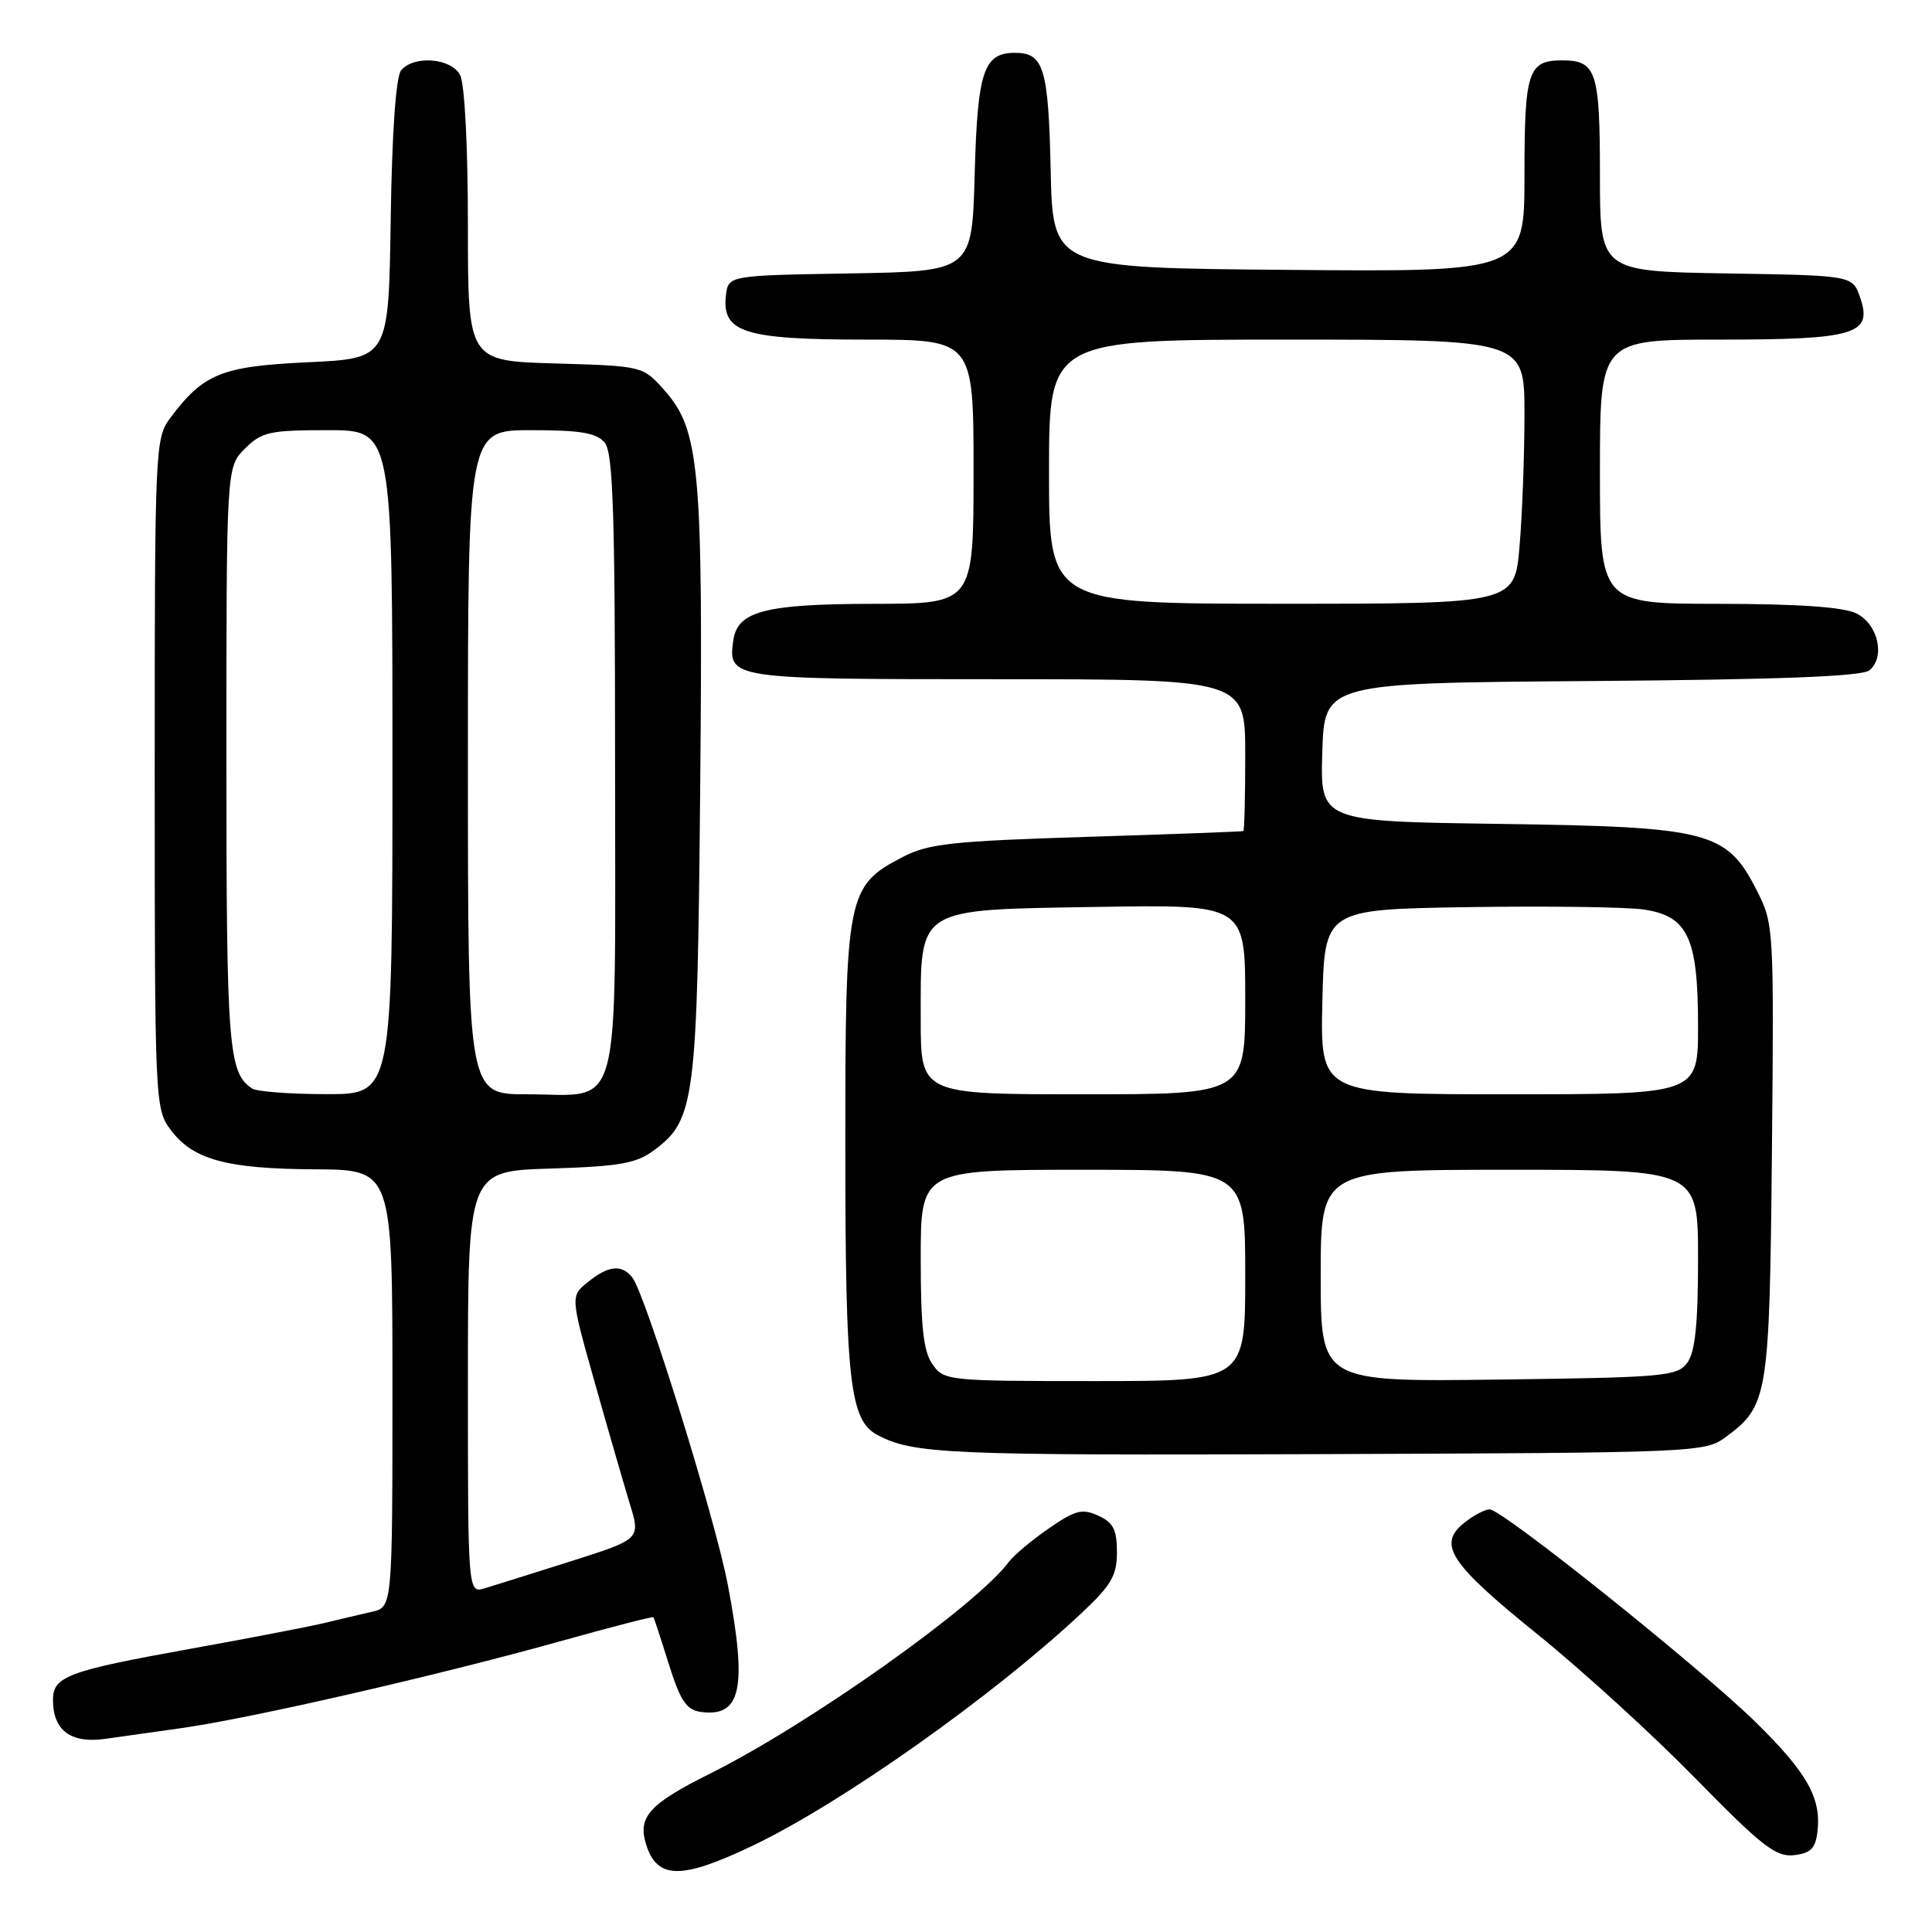 <?xml version="1.0" encoding="UTF-8" standalone="no"?>
<!DOCTYPE svg PUBLIC "-//W3C//DTD SVG 1.1//EN" "http://www.w3.org/Graphics/SVG/1.1/DTD/svg11.dtd" >
<svg xmlns="http://www.w3.org/2000/svg" xmlns:xlink="http://www.w3.org/1999/xlink" version="1.1" viewBox="0 0 256 256">
 <g >
 <path fill="currentColor"
d=" M 99.84 244.51 C 111.58 238.88 131.51 224.79 143.25 213.80 C 147.26 210.05 148.00 208.78 148.00 205.66 C 148.00 202.69 147.51 201.73 145.52 200.83 C 143.39 199.86 142.47 200.10 138.95 202.54 C 136.69 204.10 134.32 206.09 133.68 206.96 C 129.35 212.78 107.22 228.47 94.07 235.02 C 86.01 239.05 84.48 240.75 85.61 244.39 C 87.07 249.06 90.28 249.09 99.84 244.51 Z  M 240.83 242.64 C 241.33 238.23 239.43 234.87 232.70 228.26 C 225.33 221.02 199.06 200.00 197.39 200.00 C 196.75 200.00 195.21 200.82 193.98 201.81 C 190.45 204.67 192.10 207.17 203.82 216.63 C 209.69 221.38 219.10 229.96 224.71 235.70 C 233.47 244.65 235.33 246.09 237.71 245.82 C 239.94 245.56 240.57 244.93 240.83 242.64 Z  M 24.00 228.99 C 33.20 227.70 58.09 221.99 74.33 217.45 C 80.97 215.59 86.48 214.17 86.58 214.29 C 86.67 214.40 87.59 217.20 88.62 220.50 C 90.13 225.32 90.95 226.56 92.81 226.83 C 98.22 227.59 99.05 223.75 96.44 209.99 C 94.78 201.26 85.48 171.36 83.77 169.25 C 82.35 167.50 80.60 167.69 77.90 169.88 C 75.58 171.75 75.58 171.75 78.79 183.13 C 80.55 189.38 82.65 196.62 83.44 199.22 C 84.89 203.94 84.89 203.94 75.69 206.86 C 70.64 208.46 65.49 210.08 64.25 210.45 C 62.00 211.13 62.00 211.13 62.00 183.16 C 62.00 155.18 62.00 155.18 72.93 154.84 C 82.13 154.55 84.31 154.17 86.68 152.40 C 92.10 148.37 92.40 146.00 92.78 104.22 C 93.17 61.94 92.71 56.95 88.00 51.67 C 85.17 48.50 85.16 48.50 73.58 48.16 C 62.00 47.83 62.00 47.83 62.00 29.85 C 62.00 19.37 61.57 11.06 60.96 9.93 C 59.76 7.68 54.83 7.30 53.15 9.32 C 52.46 10.15 51.94 17.55 51.77 29.07 C 51.50 47.50 51.50 47.50 40.82 48.00 C 29.33 48.54 26.96 49.50 22.56 55.39 C 20.55 58.08 20.50 59.27 20.50 102.50 C 20.50 145.95 20.54 146.91 22.59 149.68 C 25.55 153.66 29.98 154.88 41.75 154.94 C 52.00 155.00 52.00 155.00 52.00 183.98 C 52.00 212.96 52.00 212.96 49.25 213.58 C 47.74 213.92 44.92 214.58 43.00 215.05 C 41.08 215.52 33.02 217.07 25.10 218.50 C 8.93 221.41 6.99 222.14 7.02 225.29 C 7.04 229.33 9.41 231.06 14.00 230.40 C 15.38 230.20 19.88 229.57 24.00 228.99 Z  M 228.68 190.41 C 234.29 186.25 234.47 185.13 234.79 152.50 C 235.07 122.94 235.04 122.43 232.79 118.00 C 228.79 110.14 226.55 109.56 198.71 109.17 C 174.93 108.84 174.93 108.84 175.21 99.67 C 175.50 90.50 175.50 90.50 210.91 90.24 C 235.80 90.05 246.74 89.63 247.71 88.82 C 249.84 87.05 248.86 82.73 246.00 81.29 C 244.31 80.44 238.39 80.02 227.75 80.01 C 212.00 80.00 212.00 80.00 212.00 62.50 C 212.00 45.00 212.00 45.00 227.81 45.00 C 245.90 45.00 248.20 44.31 246.45 39.35 C 245.45 36.50 245.45 36.50 228.73 36.23 C 212.00 35.95 212.00 35.95 212.00 23.18 C 212.00 9.45 211.52 8.00 207.00 8.00 C 202.47 8.00 202.00 9.44 202.00 23.21 C 202.00 36.03 202.00 36.03 170.75 35.76 C 139.50 35.50 139.50 35.50 139.22 22.56 C 138.92 9.02 138.31 7.00 134.50 7.00 C 130.33 7.00 129.52 9.43 129.15 23.13 C 128.80 35.95 128.80 35.95 112.65 36.23 C 96.50 36.50 96.50 36.50 96.19 39.15 C 95.63 44.05 98.62 45.00 114.72 45.00 C 129.00 45.00 129.00 45.00 129.00 62.50 C 129.00 80.00 129.00 80.00 115.75 80.01 C 101.38 80.03 97.73 80.98 97.17 84.83 C 96.44 89.96 96.72 90.00 132.12 90.00 C 165.00 90.00 165.00 90.00 165.00 100.00 C 165.00 105.50 164.89 110.06 164.75 110.12 C 164.61 110.19 155.28 110.54 144.00 110.89 C 126.11 111.45 123.00 111.79 119.59 113.57 C 112.23 117.40 112.00 118.55 112.01 151.98 C 112.01 182.98 112.59 188.17 116.24 190.13 C 120.98 192.66 125.39 192.86 174.68 192.68 C 224.88 192.50 225.91 192.46 228.68 190.41 Z  M 33.40 144.23 C 30.26 142.14 30.00 138.84 30.00 100.52 C 30.00 61.91 30.00 61.91 32.45 59.45 C 34.68 57.23 35.71 57.00 43.45 57.00 C 52.00 57.00 52.00 57.00 52.00 101.00 C 52.00 145.00 52.00 145.00 43.25 144.98 C 38.44 144.98 34.00 144.64 33.40 144.23 Z  M 62.00 101.00 C 62.00 57.00 62.00 57.00 70.38 57.00 C 76.95 57.00 79.05 57.36 80.13 58.65 C 81.24 60.00 81.50 68.02 81.50 101.23 C 81.50 148.97 82.56 145.00 69.81 145.00 C 62.00 145.00 62.00 145.00 62.00 101.00 Z  M 123.56 180.78 C 122.36 179.07 122.00 175.82 122.00 166.78 C 122.00 155.00 122.00 155.00 143.50 155.00 C 165.00 155.00 165.00 155.00 165.00 169.00 C 165.00 183.00 165.00 183.00 145.06 183.00 C 125.58 183.00 125.08 182.95 123.56 180.78 Z  M 175.00 169.05 C 175.00 155.00 175.00 155.00 200.00 155.00 C 225.00 155.00 225.00 155.00 225.00 166.81 C 225.00 175.42 224.62 179.14 223.58 180.56 C 222.26 182.37 220.58 182.52 198.58 182.80 C 175.00 183.10 175.00 183.10 175.00 169.05 Z  M 122.00 135.11 C 122.00 120.04 121.16 120.58 145.41 120.17 C 165.00 119.85 165.00 119.85 165.00 132.42 C 165.00 145.00 165.00 145.00 143.50 145.00 C 122.00 145.00 122.00 145.00 122.00 135.11 Z  M 175.22 132.75 C 175.50 120.50 175.50 120.50 194.50 120.20 C 204.95 120.04 215.42 120.18 217.76 120.51 C 223.65 121.36 225.00 124.23 225.00 135.95 C 225.00 145.00 225.00 145.00 199.97 145.00 C 174.94 145.00 174.94 145.00 175.22 132.75 Z  M 139.00 62.50 C 139.00 45.00 139.00 45.00 170.50 45.00 C 202.00 45.00 202.00 45.00 202.00 54.85 C 202.00 60.27 201.71 68.14 201.35 72.35 C 200.71 80.00 200.71 80.00 169.85 80.00 C 139.00 80.00 139.00 80.00 139.00 62.50 Z "/>
</g>
</svg>